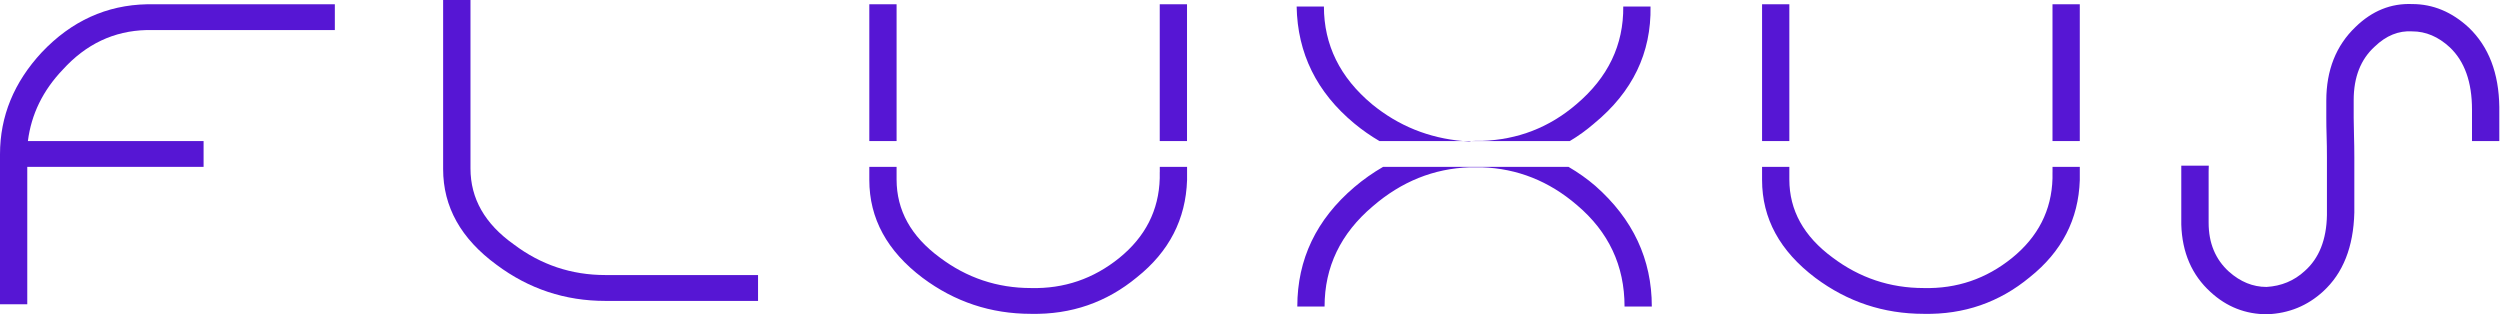 <svg width="175" height="22" viewBox="0 0 175 22" fill="none" xmlns="http://www.w3.org/2000/svg">
<path d="M103.007 9.874H102.412C102.554 9.886 102.698 9.897 102.842 9.905C102.885 9.892 102.94 9.882 103.007 9.874Z" fill="#5616D4"/>
<path d="M23.305 0.299H22.861H21.396H16.824H12.296H10.831H10.387H10.298C7.457 0.354 5 1.474 2.929 3.658C0.976 5.758 0 8.138 0 10.798V13.234V17.77V20.291V21.047V21.215V21.299H1.909V21.215V21.047V20.291V17.77V13.234V11.68H2.22H3.641H7.946H12.252H13.673H14.073H14.251V9.874H14.073H13.673H12.252H7.946H3.641H2.22H1.953C2.189 7.999 3.004 6.332 4.394 4.876C6.022 3.084 7.975 2.161 10.254 2.104H10.387H10.831H12.296H16.824H21.396H22.861H23.305H23.439V0.299H23.305Z" fill="#5616D4"/>
<path d="M62.761 6.472V2.231V0.844V0.425V0.299H60.852V0.425V0.844V2.231V6.472V9.874H62.761V6.472Z" fill="#5616D4"/>
<path d="M83.091 6.431V2.231V0.844V0.425V0.299H81.182V0.425V0.844V2.231V6.431V9.874H83.091V6.431Z" fill="#5616D4"/>
<path d="M81.182 12.058V12.436V12.477C81.122 14.718 80.175 16.579 78.342 18.063C76.536 19.519 74.48 20.219 72.171 20.163C69.803 20.163 67.672 19.448 65.779 18.021C63.766 16.538 62.761 14.718 62.761 12.561V12.477V12.099V11.679H60.852V12.099V12.477V12.602C60.852 15.29 62.095 17.573 64.581 19.448C66.83 21.128 69.36 21.969 72.173 21.969C74.984 22.024 77.454 21.171 79.587 19.407C81.835 17.616 83.006 15.348 83.095 12.604V12.52V12.436V12.058V11.68H81.185V12.058H81.182Z" fill="#5616D4"/>
<path d="M111.586 8.646C114.279 6.434 115.595 3.704 115.537 0.455H113.628C113.657 3.143 112.562 5.426 110.343 7.301C108.448 8.926 106.243 9.779 103.728 9.863H103.239C103.15 9.863 103.073 9.866 103.005 9.874H109.885C110.487 9.517 111.052 9.108 111.586 8.646Z" fill="#5616D4"/>
<path d="M94.805 13.098C92.141 15.366 90.811 18.153 90.811 21.455H92.72C92.72 18.684 93.843 16.345 96.094 14.441C98.106 12.705 100.37 11.795 102.885 11.711H103.152H103.729C106.215 11.795 108.435 12.677 110.388 14.357C112.607 16.233 113.718 18.598 113.718 21.455H115.627C115.627 18.151 114.31 15.337 111.676 13.014C111.107 12.523 110.48 12.079 109.796 11.68H96.818C96.115 12.085 95.444 12.555 94.805 13.098Z" fill="#5616D4"/>
<path d="M96.048 7.301C93.799 5.426 92.674 3.143 92.674 0.455H90.765C90.823 3.731 92.169 6.462 94.805 8.646C95.365 9.109 95.952 9.517 96.562 9.874H102.409C100.012 9.666 97.891 8.808 96.048 7.301Z" fill="#5616D4"/>
<path d="M145.585 6.431V2.231V0.844V0.425V0.299H143.675V0.425V0.844V2.231V6.431V9.874H145.585V6.431Z" fill="#5616D4"/>
<path d="M143.675 12.058V12.436V12.477C143.616 14.718 142.668 16.579 140.835 18.063C139.029 19.519 136.973 20.219 134.664 20.163C132.296 20.163 130.165 19.448 128.272 18.021C126.259 16.538 125.254 14.718 125.254 12.561V12.477V12.099V11.679H123.345V12.099V12.477V12.602C123.345 15.29 124.588 17.573 127.074 19.448C129.323 21.128 131.853 21.969 134.666 21.969C137.477 22.024 139.947 21.171 142.08 19.407C144.328 17.616 145.497 15.348 145.586 12.604V12.52V12.436V12.058V11.68H143.677V12.058H143.675Z" fill="#5616D4"/>
<path d="M125.254 6.472V2.231V0.844V0.425V0.299H123.345V0.425V0.844V2.231V6.472V9.874H125.254V6.472Z" fill="#5616D4"/>
<path d="M32.934 -0V0.126V0.506V1.853V5.897V9.984V11.331V11.711V11.795C32.934 13.901 33.943 15.671 35.962 17.104C37.862 18.537 39.999 19.253 42.375 19.253H44.2H51.414H52.617H52.929H53.017H53.063V21.064H53.017H52.929H52.617H51.414H44.155H42.374C39.553 21.064 37.015 20.221 34.759 18.535C32.265 16.709 31.019 14.478 31.019 11.836V11.709V11.333V9.985V5.897V1.853V0.506V0.126V-0H32.934Z" fill="#5616D4"/>
<path d="M174.952 9.874V9.539V8.026V7.625V7.492C174.922 5.118 174.21 3.265 172.815 1.93C171.627 0.831 170.306 0.284 168.853 0.284C167.367 0.224 166.048 0.758 164.889 1.885C163.523 3.19 162.841 4.91 162.841 7.047V7.315V8.249C162.841 8.635 162.847 9.057 162.863 9.517C162.878 9.976 162.886 10.473 162.886 11.008V13.81V14.701V15.057C162.855 16.778 162.336 18.082 161.328 18.973C160.586 19.655 159.695 20.025 158.655 20.086C157.705 20.086 156.83 19.73 156.028 19.018C155.078 18.157 154.604 17.016 154.604 15.592V15.459V15.147V13.635V11.987L154.615 11.597H152.69V13.632V13.681V15.146V15.458V15.591V15.725C152.75 17.683 153.432 19.255 154.738 20.442C155.867 21.481 157.187 21.999 158.702 21.999C160.215 21.94 161.522 21.406 162.621 20.398C164.016 19.122 164.743 17.282 164.803 14.88V14.702V13.81V11.007C164.803 10.473 164.795 9.976 164.781 9.516C164.766 9.055 164.758 8.633 164.758 8.248V7.313V7.046V7.001C164.758 5.4 165.248 4.153 166.228 3.263C167.029 2.491 167.904 2.136 168.855 2.196C169.805 2.196 170.68 2.567 171.482 3.309C172.521 4.288 173.04 5.741 173.04 7.67V8.026V9.539V9.874H174.952Z" fill="#5616D4"/>
</svg>
